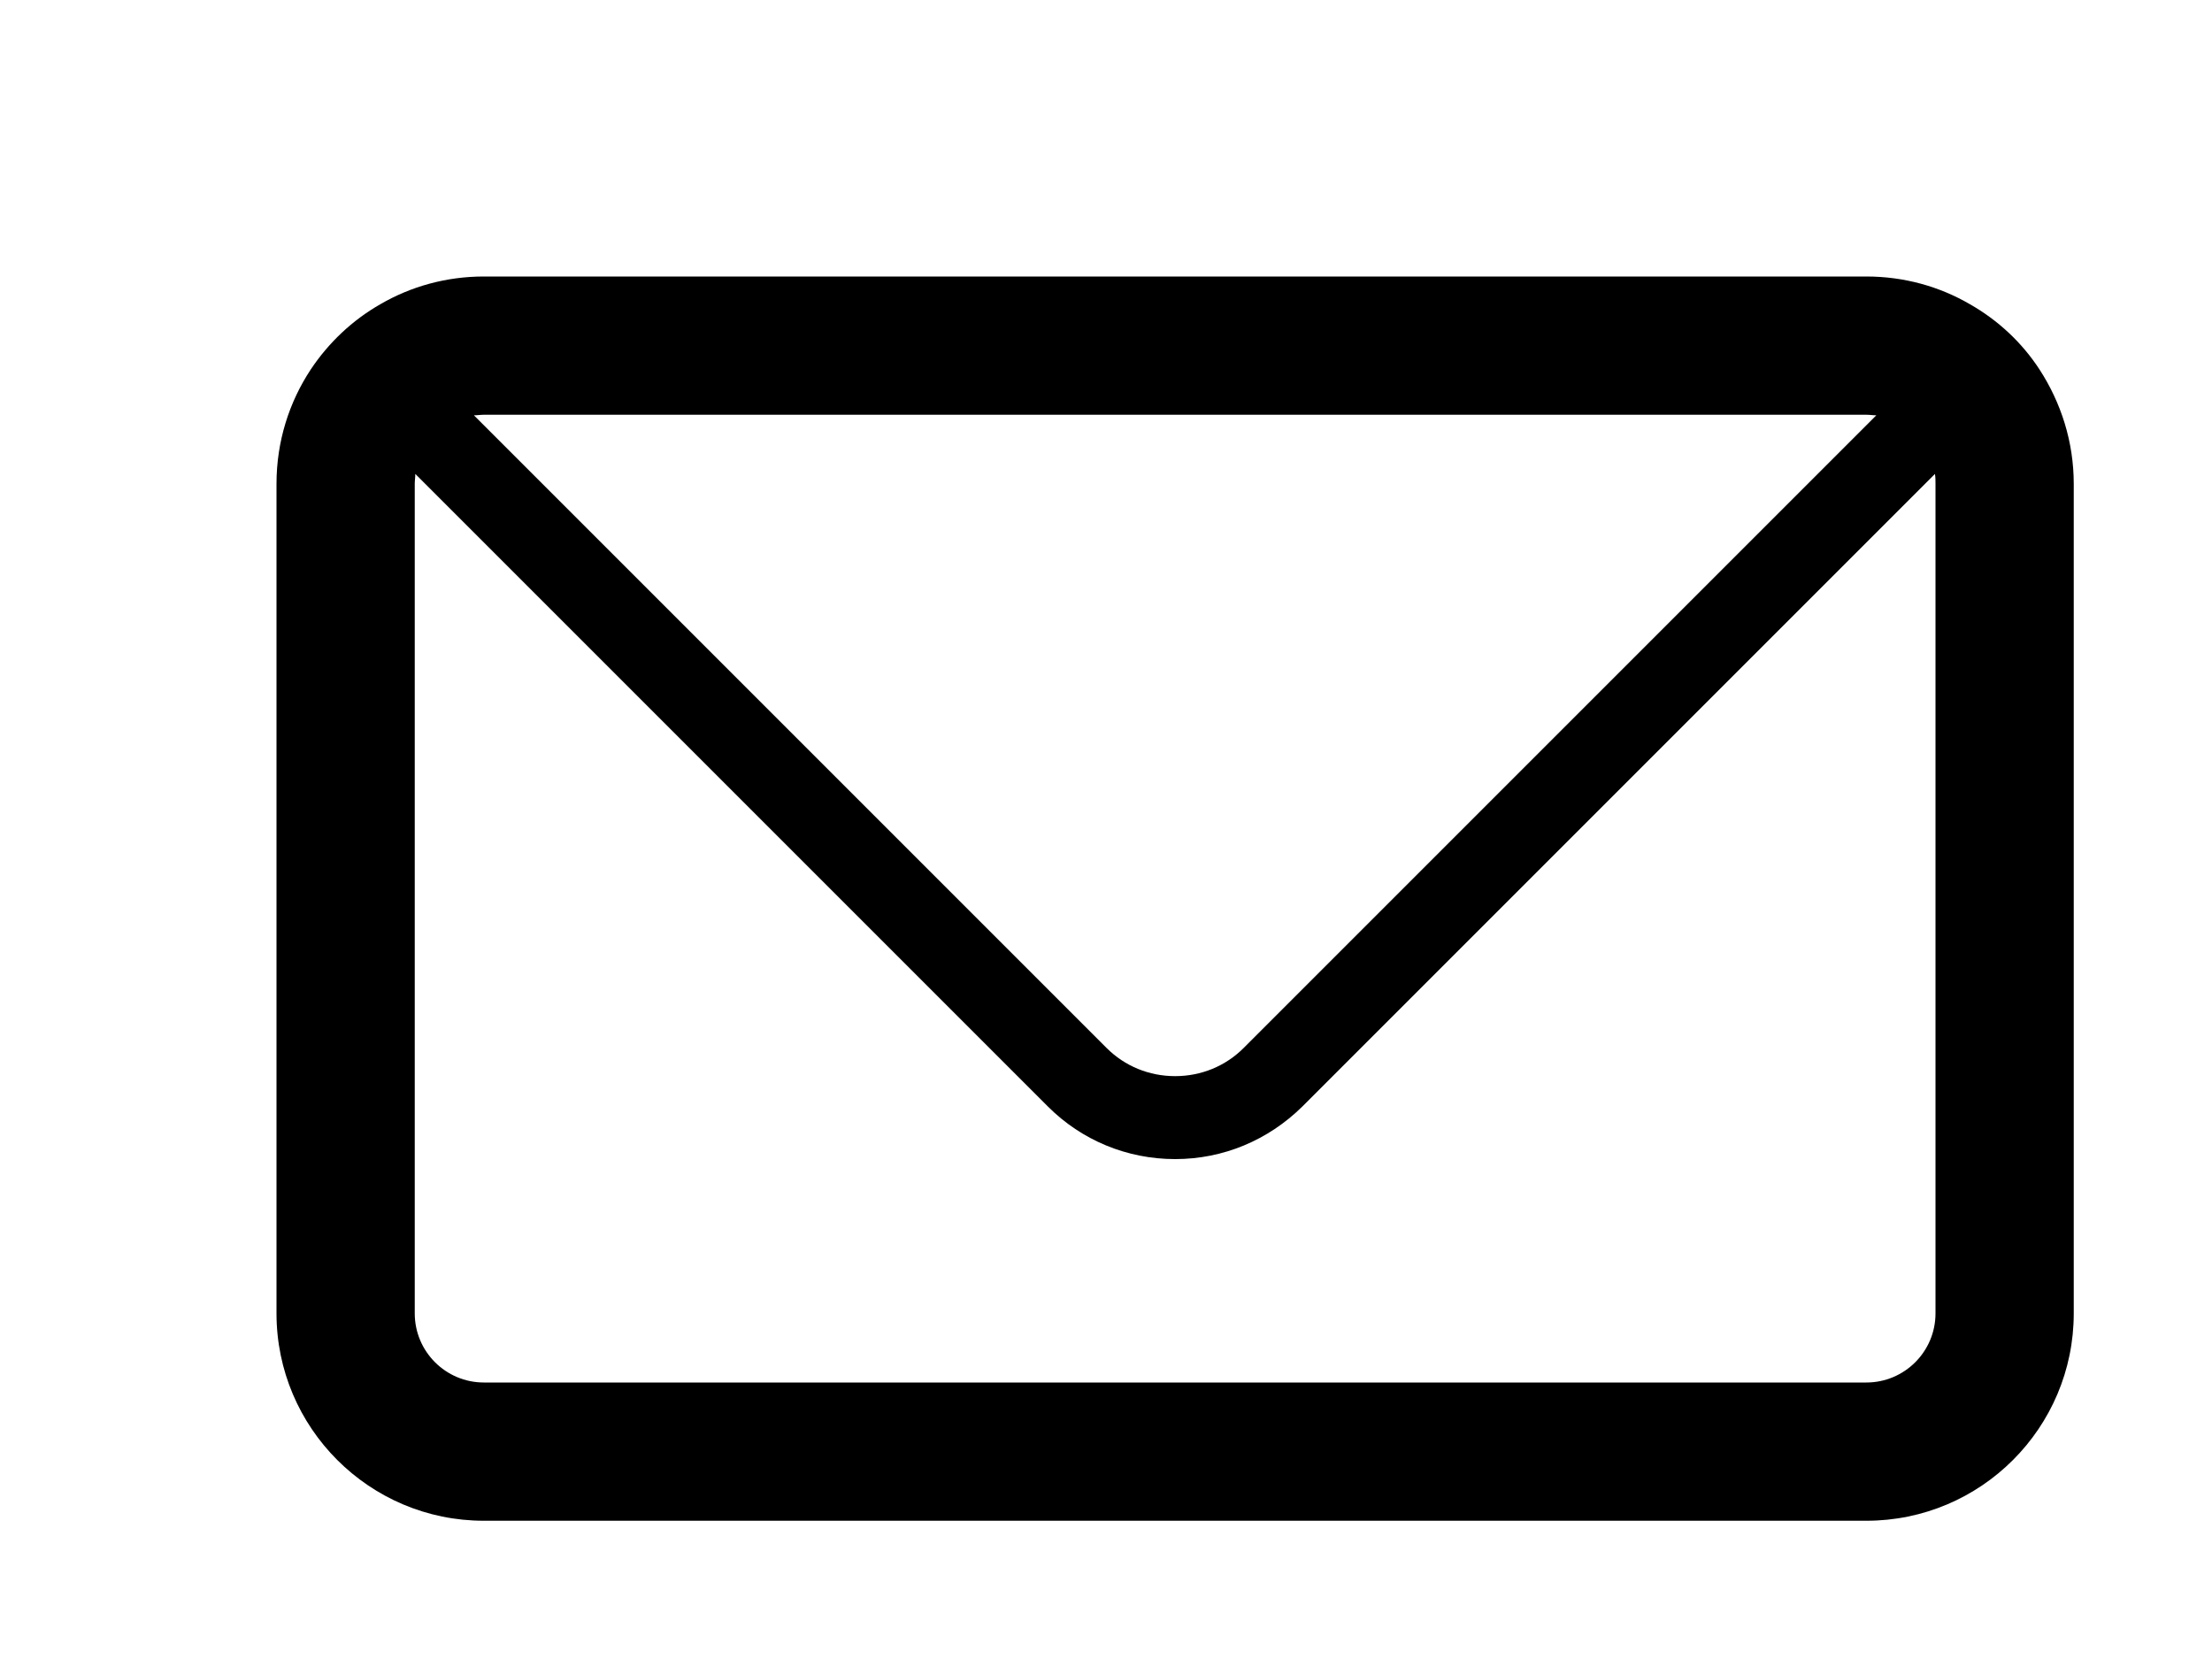 <svg version="1.1" id="Layer_1" xmlns="http://www.w3.org/2000/svg" xmlns:xlink="http://www.w3.org/1999/xlink" x="0px" y="0px"
	 viewBox="0 0 400 300" enable-background="new 0 0 400 300" xml:space="preserve">
<g>
	<path d="M368.8,66.8c-3.2-4.9-7.5-8.9-12.6-11.8c-5.5-3.2-11.9-5-18.7-5h-250c-6.8,0-13.2,1.8-18.7,5c-5.1,2.9-9.4,7-12.6,11.8
		c-3.9,5.9-6.2,13-6.2,20.7v150c0,20.7,16.8,37.5,37.5,37.5h250c20.7,0,37.5-16.8,37.5-37.5v-150C375,79.9,372.7,72.8,368.8,66.8z
		 M87.5,75h250c0.6,0,1.2,0.1,1.8,0.1L224.9,189.5c-3.3,3.3-7.7,5.1-12.4,5.1s-9.1-1.8-12.4-5.1L85.7,75.1
		C86.3,75.1,86.9,75,87.5,75z M350,237.5c0,6.9-5.6,12.5-12.5,12.5h-250c-6.9,0-12.5-5.6-12.5-12.5v-150c0-0.6,0.1-1.2,0.1-1.8
		l114.4,114.4c6.1,6.1,14.3,9.5,23,9.5s16.8-3.4,23-9.5L349.9,85.7c0.1,0.6,0.1,1.2,0.1,1.8V237.5z"/>
</g>
</svg>